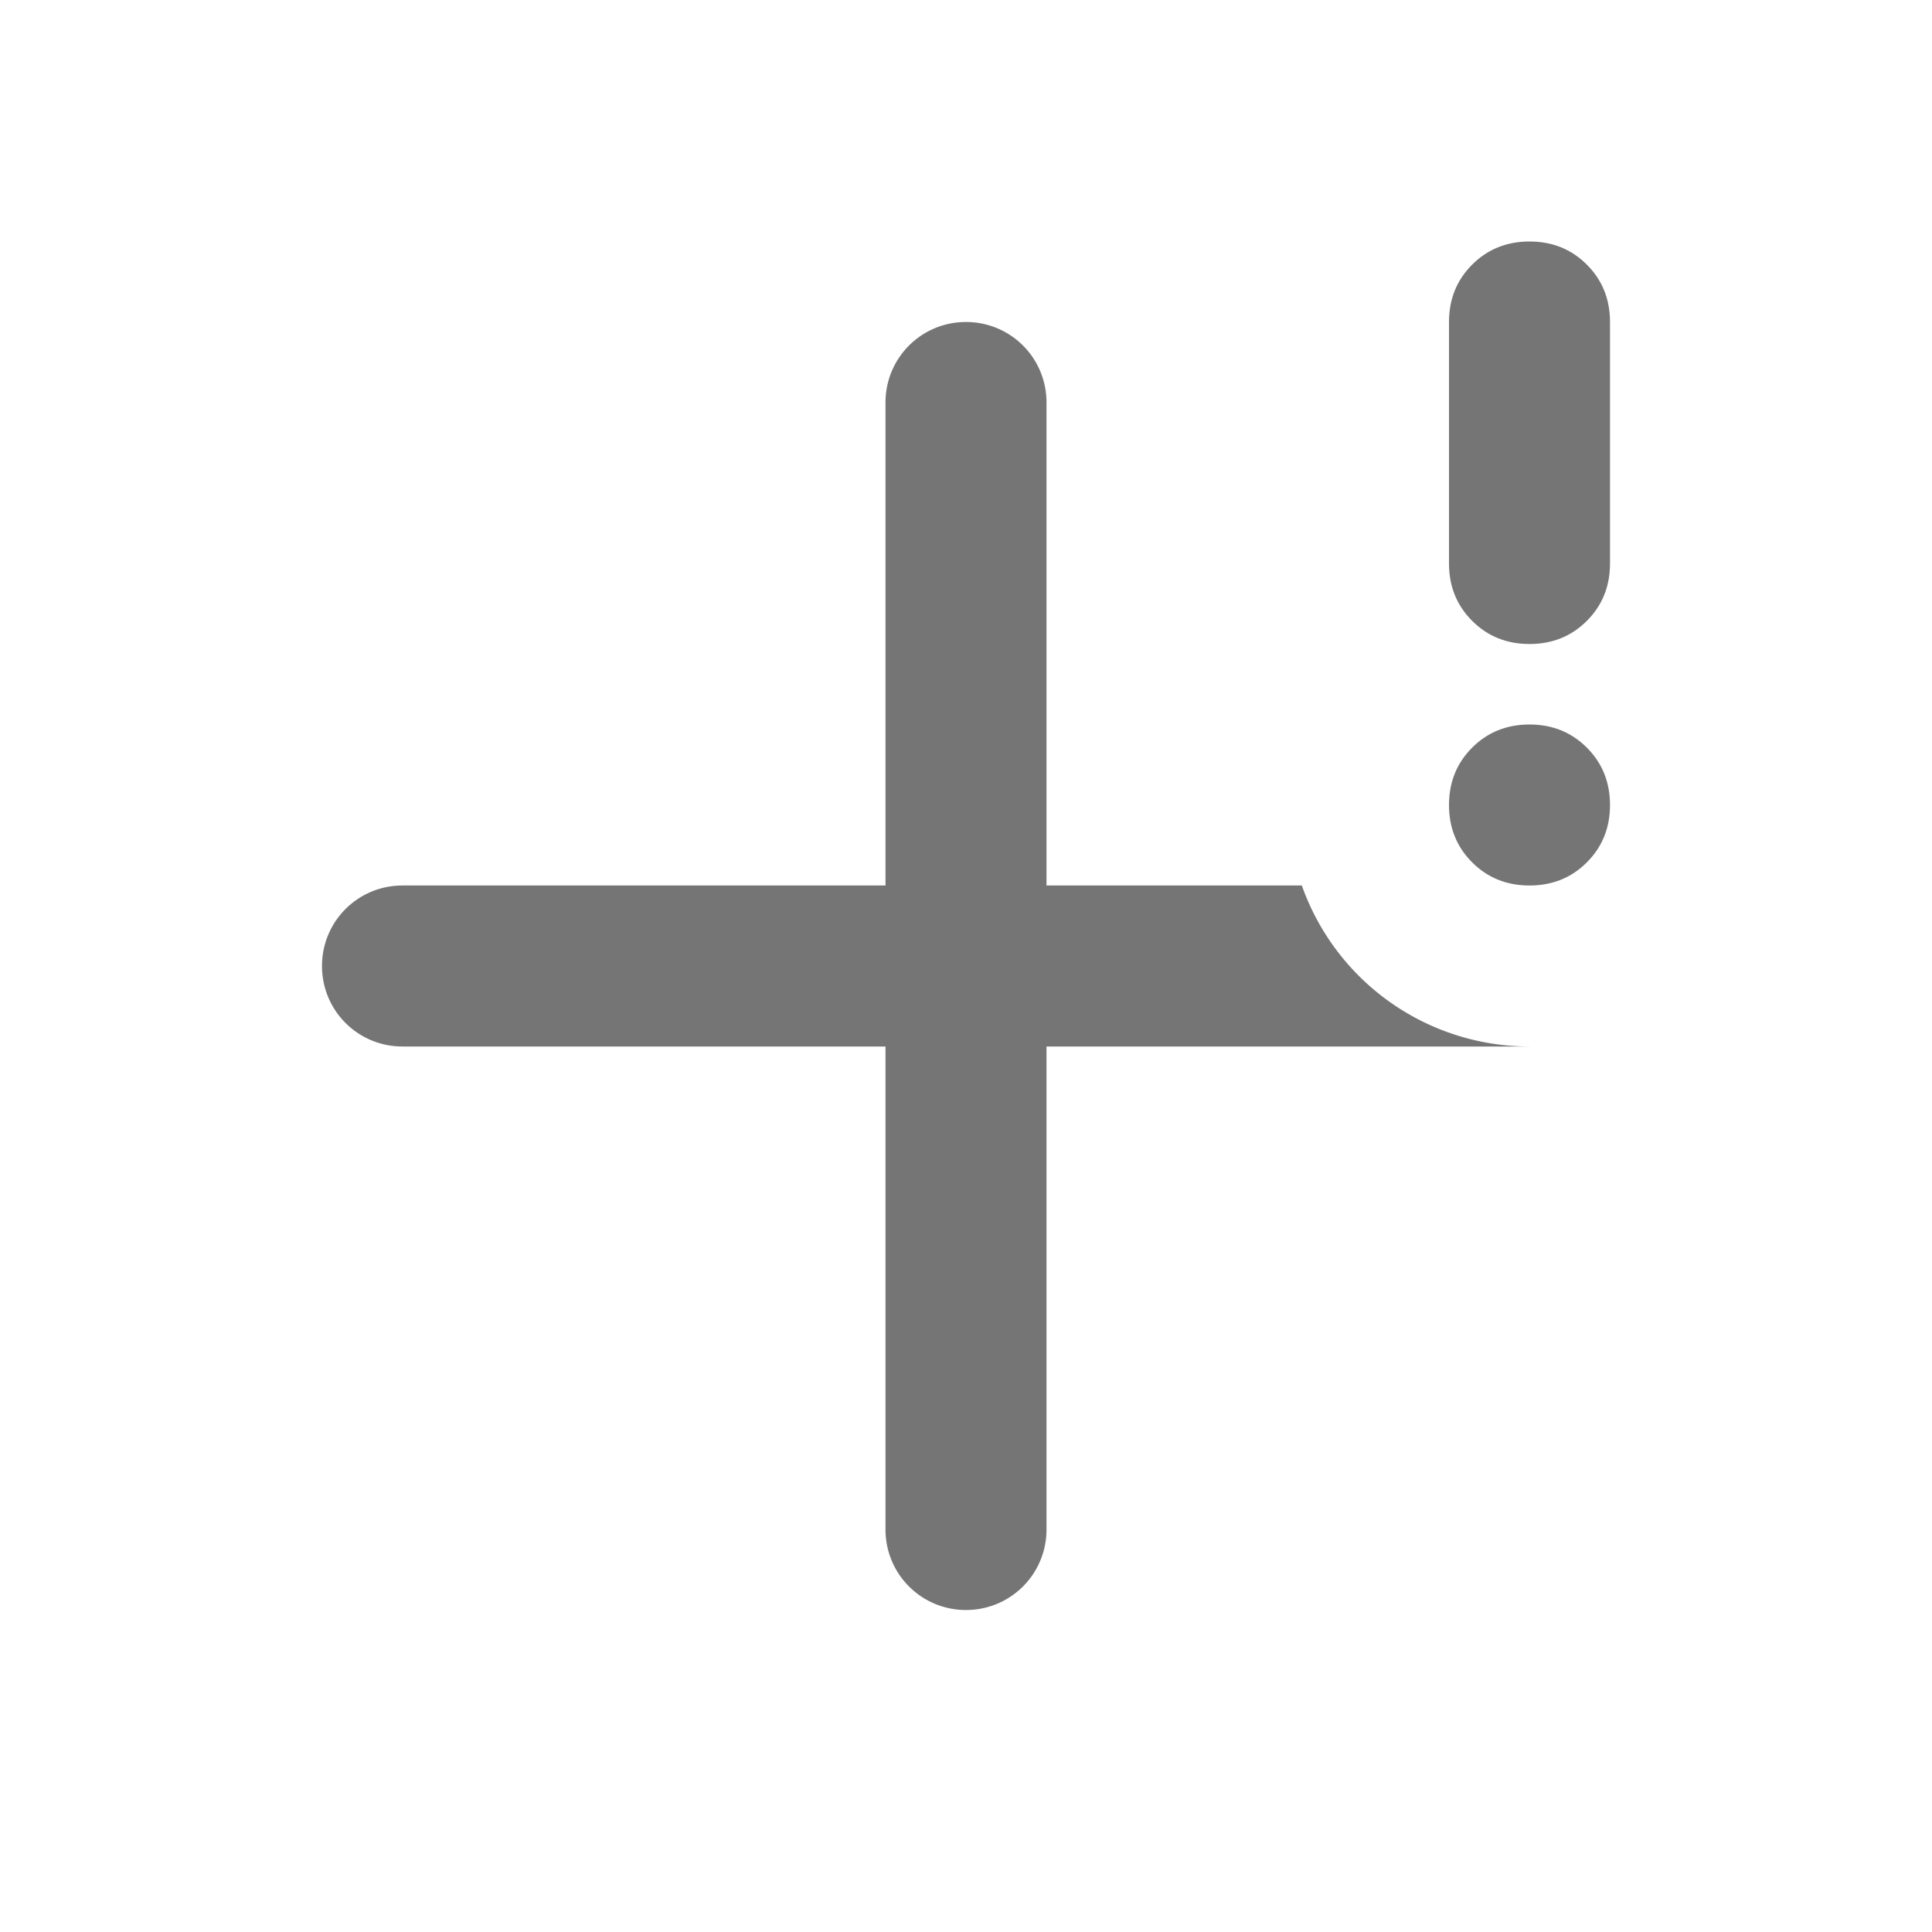 <?xml version="1.0" encoding="UTF-8" standalone="no"?>
<svg
   height="24px"
   viewBox="0 -960 960 960"
   width="24px"
   fill="#434343"
   version="1.1"
   id="svg1"
   sodipodi:docname="plus-alert.svg"
   inkscape:export-filename="plus-normal.png"
   inkscape:export-xdpi="96"
   inkscape:export-ydpi="96"
   inkscape:version="1.4.2 (ebf0e940, 2025-05-08)"
   xmlns:inkscape="http://www.inkscape.org/namespaces/inkscape"
   xmlns:sodipodi="http://sodipodi.sourceforge.net/DTD/sodipodi-0.dtd"
   xmlns="http://www.w3.org/2000/svg"
   xmlns:svg="http://www.w3.org/2000/svg">
  <defs
     id="defs1">
    <inkscape:path-effect
       effect="fillet_chamfer"
       id="path-effect9"
       is_visible="true"
       lpeversion="1"
       nodesatellites_param="F,0,0,1,0,120,0,1 @ F,0,0,1,0,120,0,1 @ F,0,0,1,0,120,0,1"
       radius="3"
       unit="px"
       method="auto"
       mode="F"
       chamfer_steps="1"
       flexible="false"
       use_knot_distance="true"
       apply_no_radius="true"
       apply_with_radius="true"
       only_selected="false"
       hide_knots="false" />
    <inkscape:path-effect
       effect="fillet_chamfer"
       id="path-effect7"
       is_visible="true"
       lpeversion="1"
       nodesatellites_param="F,0,0,1,0,120,0,1 @ F,0,0,1,0,120,0,1 @ F,0,0,1,0,120,0,1"
       radius="3"
       unit="px"
       method="auto"
       mode="F"
       chamfer_steps="1"
       flexible="false"
       use_knot_distance="true"
       apply_no_radius="true"
       apply_with_radius="true"
       only_selected="false"
       hide_knots="false" />
    <inkscape:path-effect
       effect="fillet_chamfer"
       id="path-effect5"
       is_visible="true"
       lpeversion="1"
       nodesatellites_param="F,0,0,1,0,120,0,1 @ F,0,0,1,0,120,0,1 @ F,0,0,1,0,120,0,1"
       radius="3"
       unit="px"
       method="auto"
       mode="F"
       chamfer_steps="1"
       flexible="false"
       use_knot_distance="true"
       apply_no_radius="true"
       apply_with_radius="true"
       only_selected="false"
       hide_knots="false" />
  </defs>
  <sodipodi:namedview
     id="namedview1"
     pagecolor="#ffffff"
     bordercolor="#111111"
     borderopacity="1"
     inkscape:showpageshadow="0"
     inkscape:pageopacity="0"
     inkscape:pagecheckerboard="1"
     inkscape:deskcolor="#d1d1d1"
     showgrid="true"
     inkscape:zoom="9.748559"
     inkscape:cx="5.5392802"
     inkscape:cy="7.6934447"
     inkscape:window-width="1512"
     inkscape:window-height="869"
     inkscape:window-x="0"
     inkscape:window-y="38"
     inkscape:window-maximized="1"
     inkscape:current-layer="svg1"
     showguides="true">
    <inkscape:grid
       id="grid1"
       units="px"
       originx="0"
       originy="0"
       spacingx="10"
       spacingy="10"
       empcolor="#e50000"
       empopacity="0.302"
       color="#e50000"
       opacity="0.149"
       empspacing="4"
       enabled="true"
       visible="true" />
  </sodipodi:namedview>
  <path
     id="rect4"
     style="fill:#757575;fill-opacity:1;stroke:none;stroke-width:60;stroke-linecap:round;stroke-linejoin:round;stroke-dasharray:none;stroke-opacity:1;paint-order:markers stroke fill;opacity:1"
     inkscape:label="plus-cut"
     d="M 480 -800 C 457.84 -800 440 -782.16 440 -760 L 440 -520 L 200 -520 C 177.84 -520 160 -502.16 160 -480 C 160 -457.84 177.84 -440 200 -440 L 440 -440 L 440 -200 C 440 -177.84 457.84 -160 480 -160 C 502.16 -160 520 -177.84 520 -200 L 520 -440 L 760 -440 A 120 120 0 0 1 646.875 -520 L 520 -520 L 520 -760 C 520 -782.16 502.16 -800 480 -800 z " />
  <path
     d="m 720,-680 v -120 c 0,-11.333 3.833,-20.833 11.5,-28.5 7.667,-7.667 17.167,-11.5 28.5,-11.5 11.333,0 20.833,3.833 28.5,11.5 7.667,7.667 11.5,17.167 11.5,28.5 v 120 c 0,11.333 -3.833,20.833 -11.5,28.5 -7.667,7.667 -17.167,11.5 -28.5,11.5 -11.333,0 -20.833,-3.833 -28.5,-11.5 -7.667,-7.667 -11.5,-17.167 -11.5,-28.5 z m 40,160 c -11.333,0 -20.833,-3.833 -28.5,-11.5 -7.667,-7.667 -11.5,-17.167 -11.5,-28.5 0,-11.333 3.833,-20.833 11.5,-28.5 7.667,-7.667 17.167,-11.5 28.5,-11.5 11.333,0 20.833,3.833 28.5,11.5 7.667,7.667 11.5,17.167 11.5,28.5 0,11.333 -3.833,20.833 -11.5,28.5 -7.667,7.667 -17.167,11.5 -28.5,11.5 z"
     id="path1-7"
     style="fill:#757575;fill-opacity:1"
     inkscape:label="excl" />
</svg>

